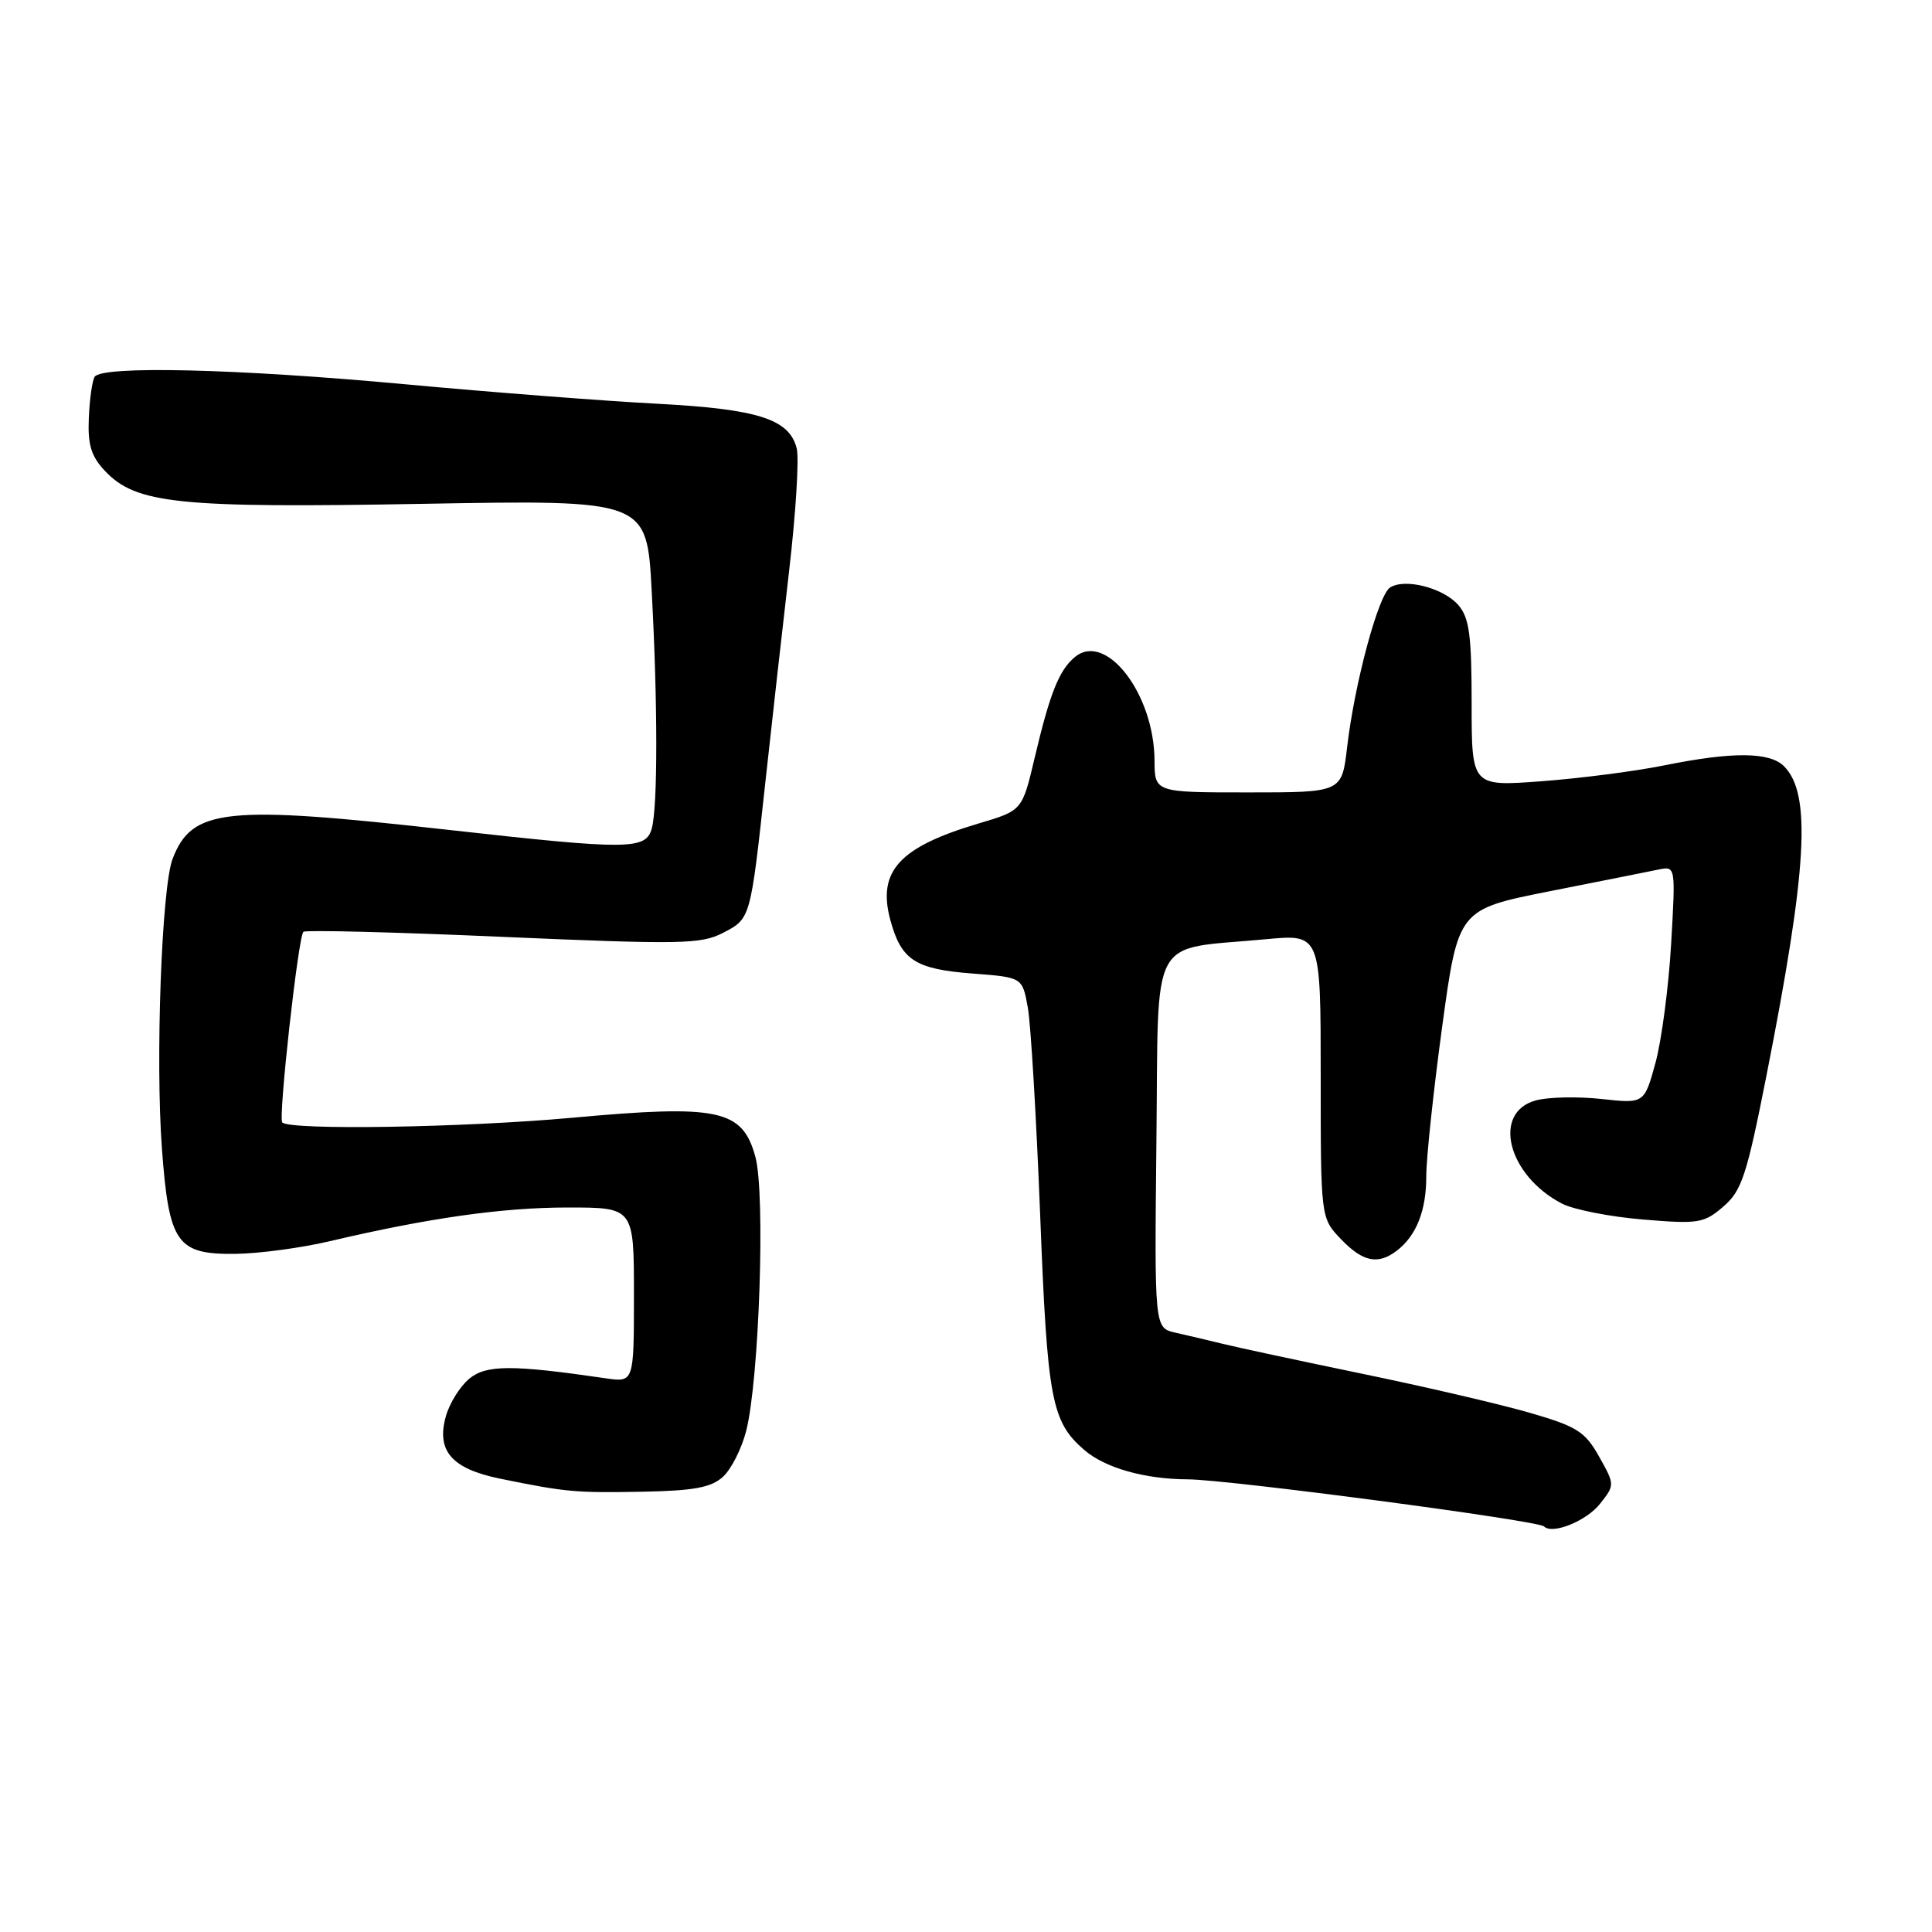 <?xml version="1.0" encoding="UTF-8" standalone="no"?>
<!DOCTYPE svg PUBLIC "-//W3C//DTD SVG 1.1//EN" "http://www.w3.org/Graphics/SVG/1.1/DTD/svg11.dtd" >
<svg xmlns="http://www.w3.org/2000/svg" xmlns:xlink="http://www.w3.org/1999/xlink" version="1.1" viewBox="0 0 256 256">
 <g >
 <path fill="currentColor"
d=" M 212.02 199.25 C 213.98 196.76 213.98 196.74 211.88 192.99 C 210.01 189.67 208.95 189.01 202.63 187.18 C 198.71 186.05 188.75 183.73 180.50 182.03 C 172.25 180.32 163.93 178.54 162.00 178.06 C 160.07 177.59 157.25 176.92 155.73 176.58 C 152.97 175.95 152.97 175.95 153.23 151.27 C 153.54 123.22 152.06 125.93 167.75 124.45 C 175.00 123.77 175.00 123.77 175.00 142.58 C 175.00 161.39 175.00 161.39 177.69 164.20 C 180.59 167.22 182.59 167.63 185.09 165.72 C 187.69 163.72 189.00 160.39 188.99 155.82 C 188.99 153.44 189.94 144.53 191.10 136.00 C 193.22 120.50 193.22 120.50 205.36 118.09 C 212.04 116.77 218.52 115.48 219.76 115.22 C 222.03 114.76 222.03 114.76 221.43 125.13 C 221.10 130.83 220.16 137.92 219.35 140.87 C 217.87 146.24 217.87 146.24 212.19 145.62 C 209.06 145.28 205.15 145.36 203.50 145.81 C 197.65 147.41 199.78 155.76 206.98 159.49 C 208.51 160.28 213.33 161.23 217.68 161.59 C 225.06 162.21 225.78 162.09 228.35 159.88 C 230.79 157.78 231.45 155.77 234.05 142.60 C 239.48 115.09 240.05 105.19 236.39 101.53 C 234.48 99.62 229.55 99.59 220.50 101.42 C 216.65 102.20 209.34 103.14 204.25 103.52 C 195.00 104.21 195.00 104.21 195.00 93.22 C 195.00 84.19 194.69 81.86 193.25 80.19 C 191.27 77.90 186.16 76.58 184.19 77.85 C 182.63 78.85 179.48 90.59 178.50 99.01 C 177.80 105.00 177.80 105.00 165.40 105.00 C 153.00 105.00 153.00 105.00 152.98 100.75 C 152.93 91.94 146.54 83.65 142.43 87.06 C 140.33 88.80 139.12 91.84 137.09 100.45 C 135.45 107.40 135.45 107.40 129.69 109.11 C 119.16 112.23 116.23 115.43 117.97 121.89 C 119.41 127.22 121.25 128.42 128.89 129.00 C 135.47 129.50 135.47 129.50 136.19 133.50 C 136.59 135.70 137.32 148.10 137.83 161.05 C 138.78 185.47 139.32 188.36 143.65 192.11 C 146.40 194.50 151.66 196.00 157.40 196.02 C 162.75 196.05 203.81 201.47 204.59 202.26 C 205.70 203.37 210.22 201.54 212.02 199.25 Z  M 95.79 195.69 C 96.89 194.69 98.28 191.94 98.88 189.58 C 100.61 182.70 101.43 158.17 100.09 153.28 C 98.37 147.00 95.25 146.33 75.80 148.11 C 61.48 149.41 38.45 149.79 37.40 148.73 C 36.85 148.18 39.51 124.16 40.20 123.47 C 40.45 123.21 52.35 123.51 66.62 124.14 C 90.19 125.16 92.87 125.12 95.78 123.62 C 99.48 121.70 99.43 121.86 101.43 103.50 C 102.27 95.80 103.68 83.27 104.56 75.66 C 105.45 68.04 105.90 60.74 105.57 59.42 C 104.59 55.52 100.45 54.20 86.94 53.49 C 80.10 53.13 65.15 51.98 53.72 50.92 C 31.38 48.85 13.47 48.43 12.54 49.93 C 12.22 50.45 11.87 52.90 11.77 55.39 C 11.61 58.92 12.08 60.46 13.89 62.38 C 18.00 66.76 23.59 67.34 56.04 66.76 C 85.71 66.23 85.71 66.23 86.35 78.27 C 87.16 93.23 87.16 106.79 86.37 109.75 C 85.60 112.62 83.37 112.64 59.50 109.97 C 29.84 106.64 25.45 107.10 22.87 113.80 C 21.42 117.57 20.58 140.55 21.46 152.25 C 22.39 164.77 23.43 166.24 31.22 166.14 C 34.32 166.11 39.93 165.35 43.68 164.47 C 56.77 161.39 66.56 160.00 75.25 160.00 C 84.00 160.00 84.00 160.00 84.00 171.59 C 84.00 183.18 84.00 183.18 80.25 182.63 C 67.86 180.82 64.43 180.83 62.19 182.68 C 60.97 183.68 59.57 185.92 59.08 187.66 C 57.79 192.25 59.85 194.62 66.26 195.93 C 75.03 197.72 76.20 197.82 85.15 197.66 C 91.94 197.53 94.22 197.11 95.79 195.69 Z "/>
</g>
</svg>